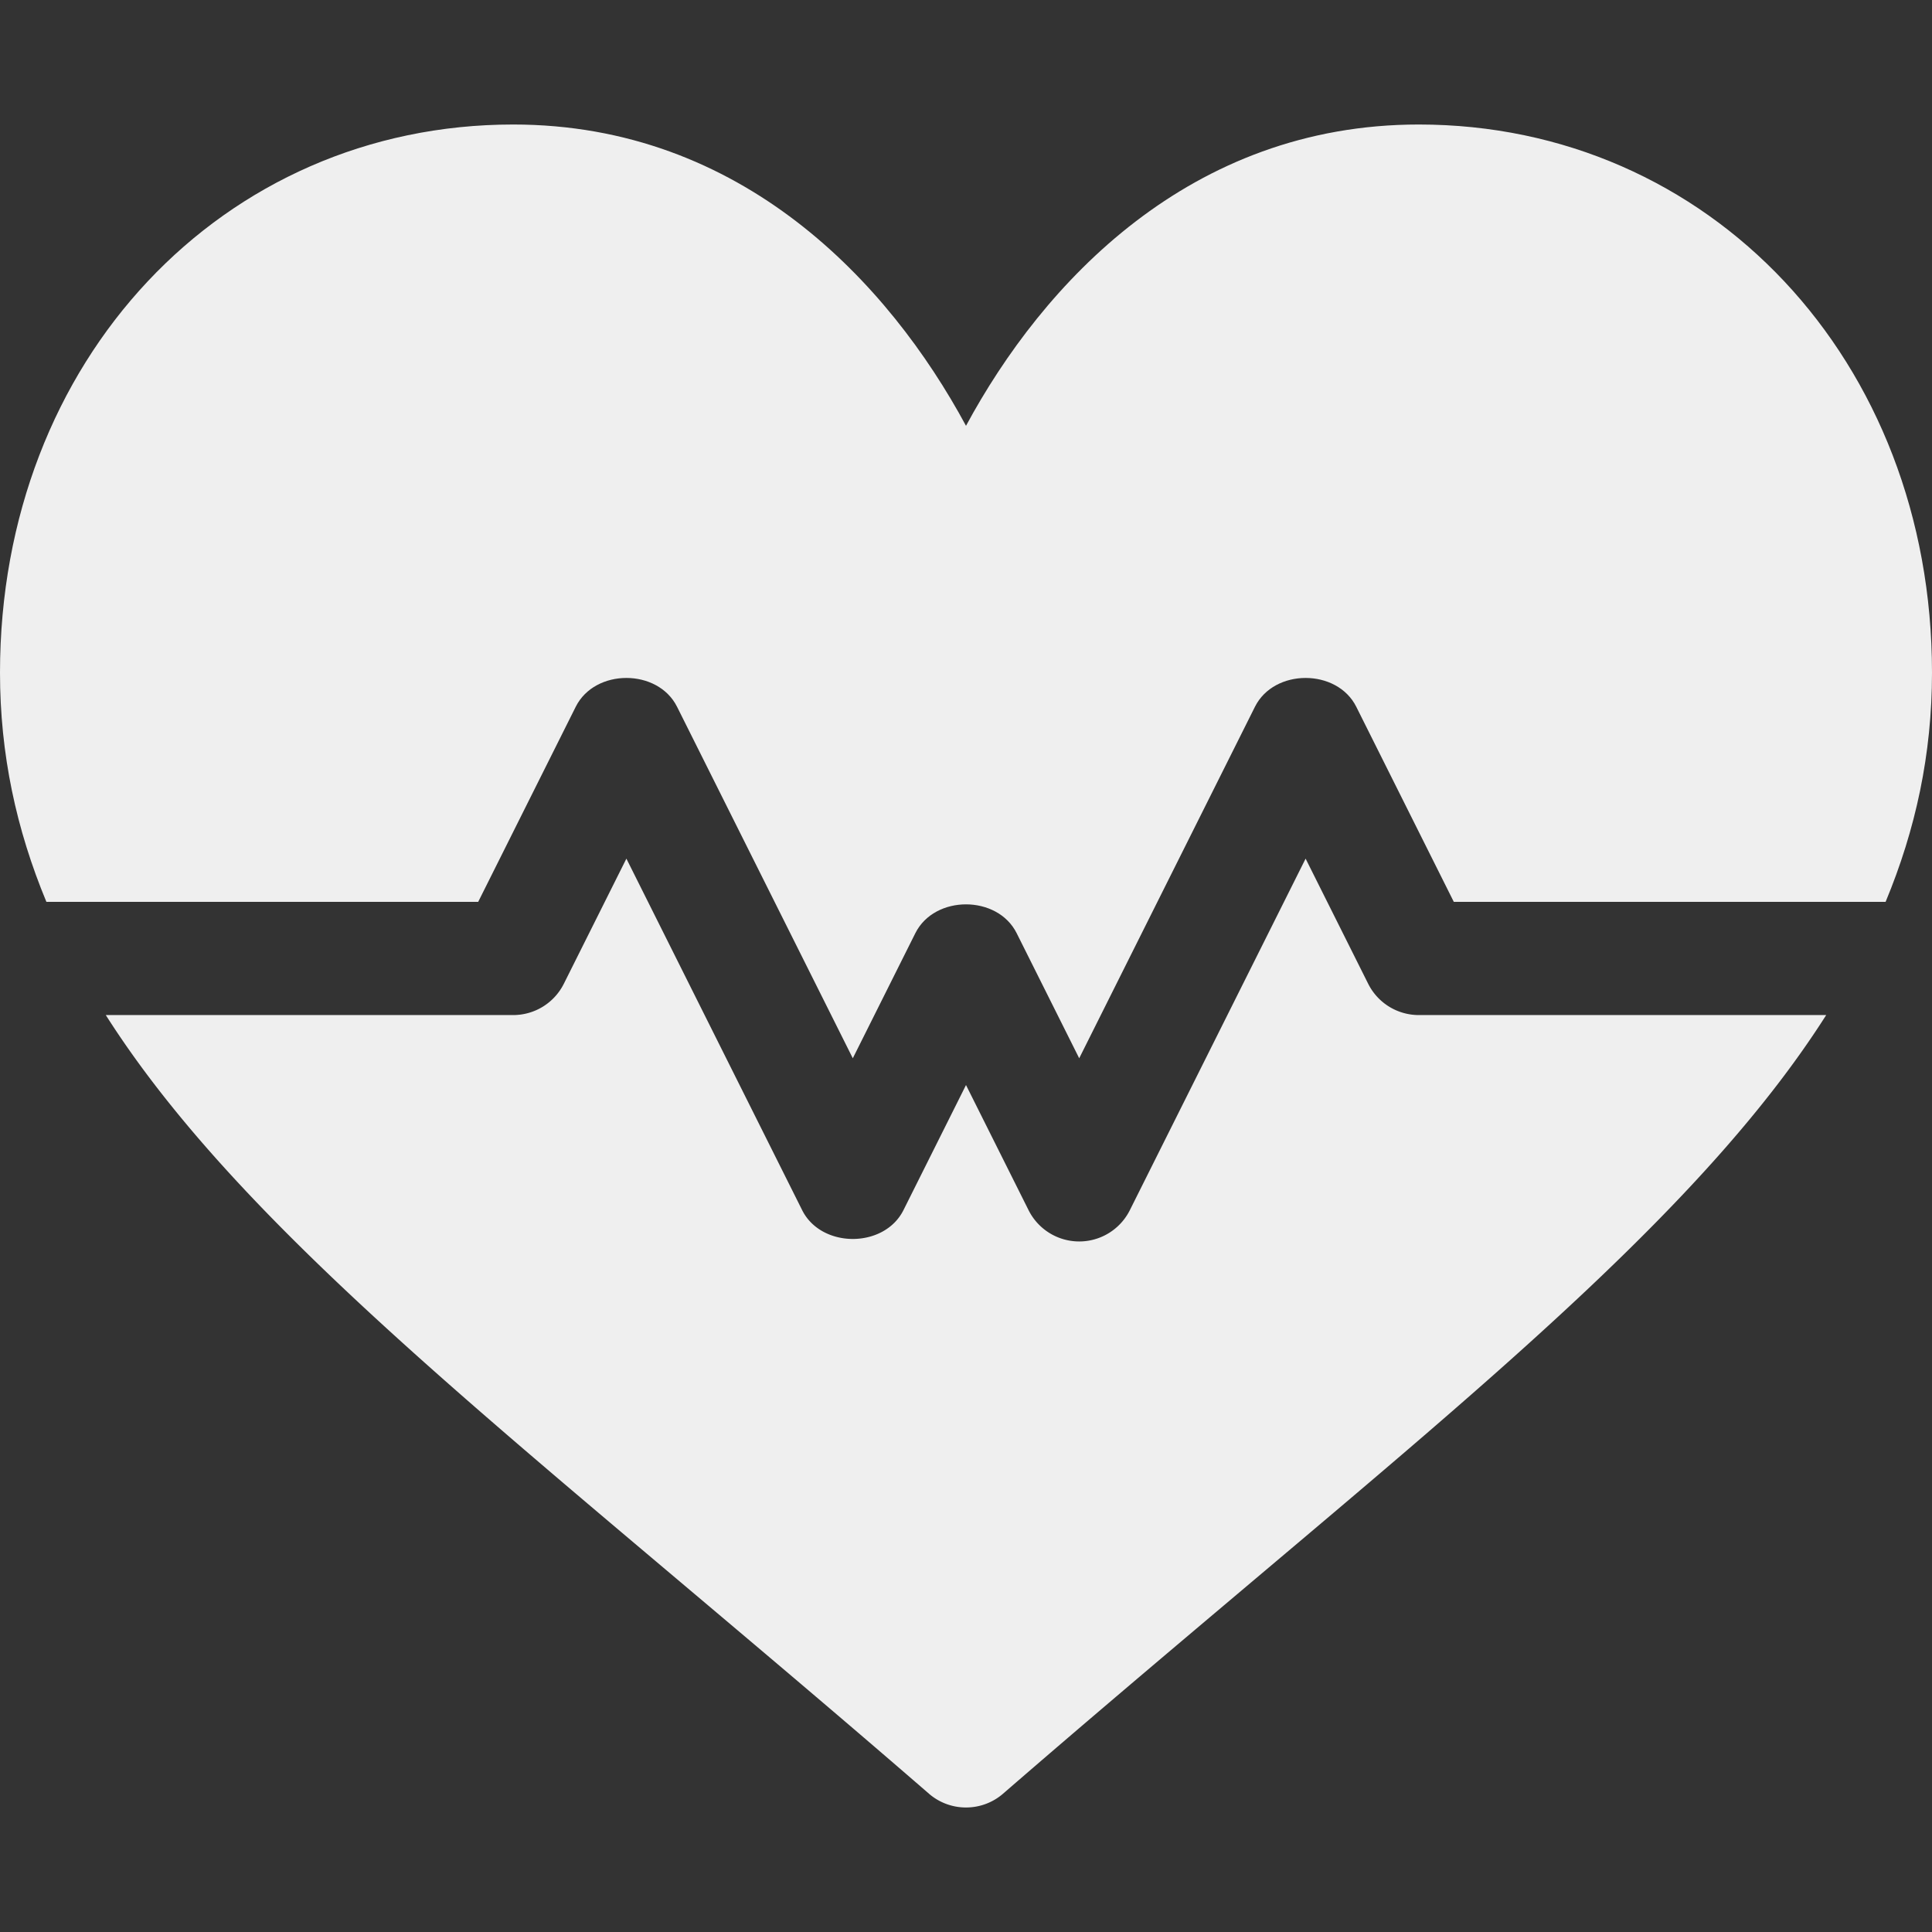 <svg width="265" height="265" fill="none" xmlns="http://www.w3.org/2000/svg"><rect width="100%" height="100%" fill="#333333" stroke="none"/><path d="M194.609 17.078c-31.395 0-51.548 21.745-62.109 41.328-10.561-19.584-30.714-41.328-62.11-41.328C30.557 17.078 0 49.398 0 92.266c0 11.185 2.24 21.511 6.363 31.433h59.229l13.381-26.763c2.639-5.262 11.251-5.262 13.89 0l24.11 48.22 8.582-17.165c2.639-5.262 11.251-5.262 13.89 0l8.582 17.165 24.11-48.22c2.639-5.261 11.251-5.261 13.89 0l13.381 26.763h59.229c4.123-9.922 6.363-20.248 6.363-31.433 0-42.867-30.556-75.188-70.391-75.188z" fill="#EFEFEF"/><path d="M194.61 139.23a7.767 7.767 0 01-6.945-4.292l-8.583-17.165-24.109 48.22a7.767 7.767 0 01-13.89 0l-8.583-17.165-8.582 17.165c-2.639 5.262-11.251 5.262-13.89 0l-24.11-48.22-8.582 17.165a7.767 7.767 0 01-6.945 4.292h-55.88c15.98 25.14 44.758 49.021 80.755 79.403 10.107 8.529 20.858 17.605 32.147 27.393a7.752 7.752 0 005.087 1.895 7.752 7.752 0 005.087-1.895c11.29-9.788 22.04-18.863 32.146-27.393 35.998-30.382 64.776-54.263 80.755-79.403H194.61z" fill="#EFEFEF"/></svg>